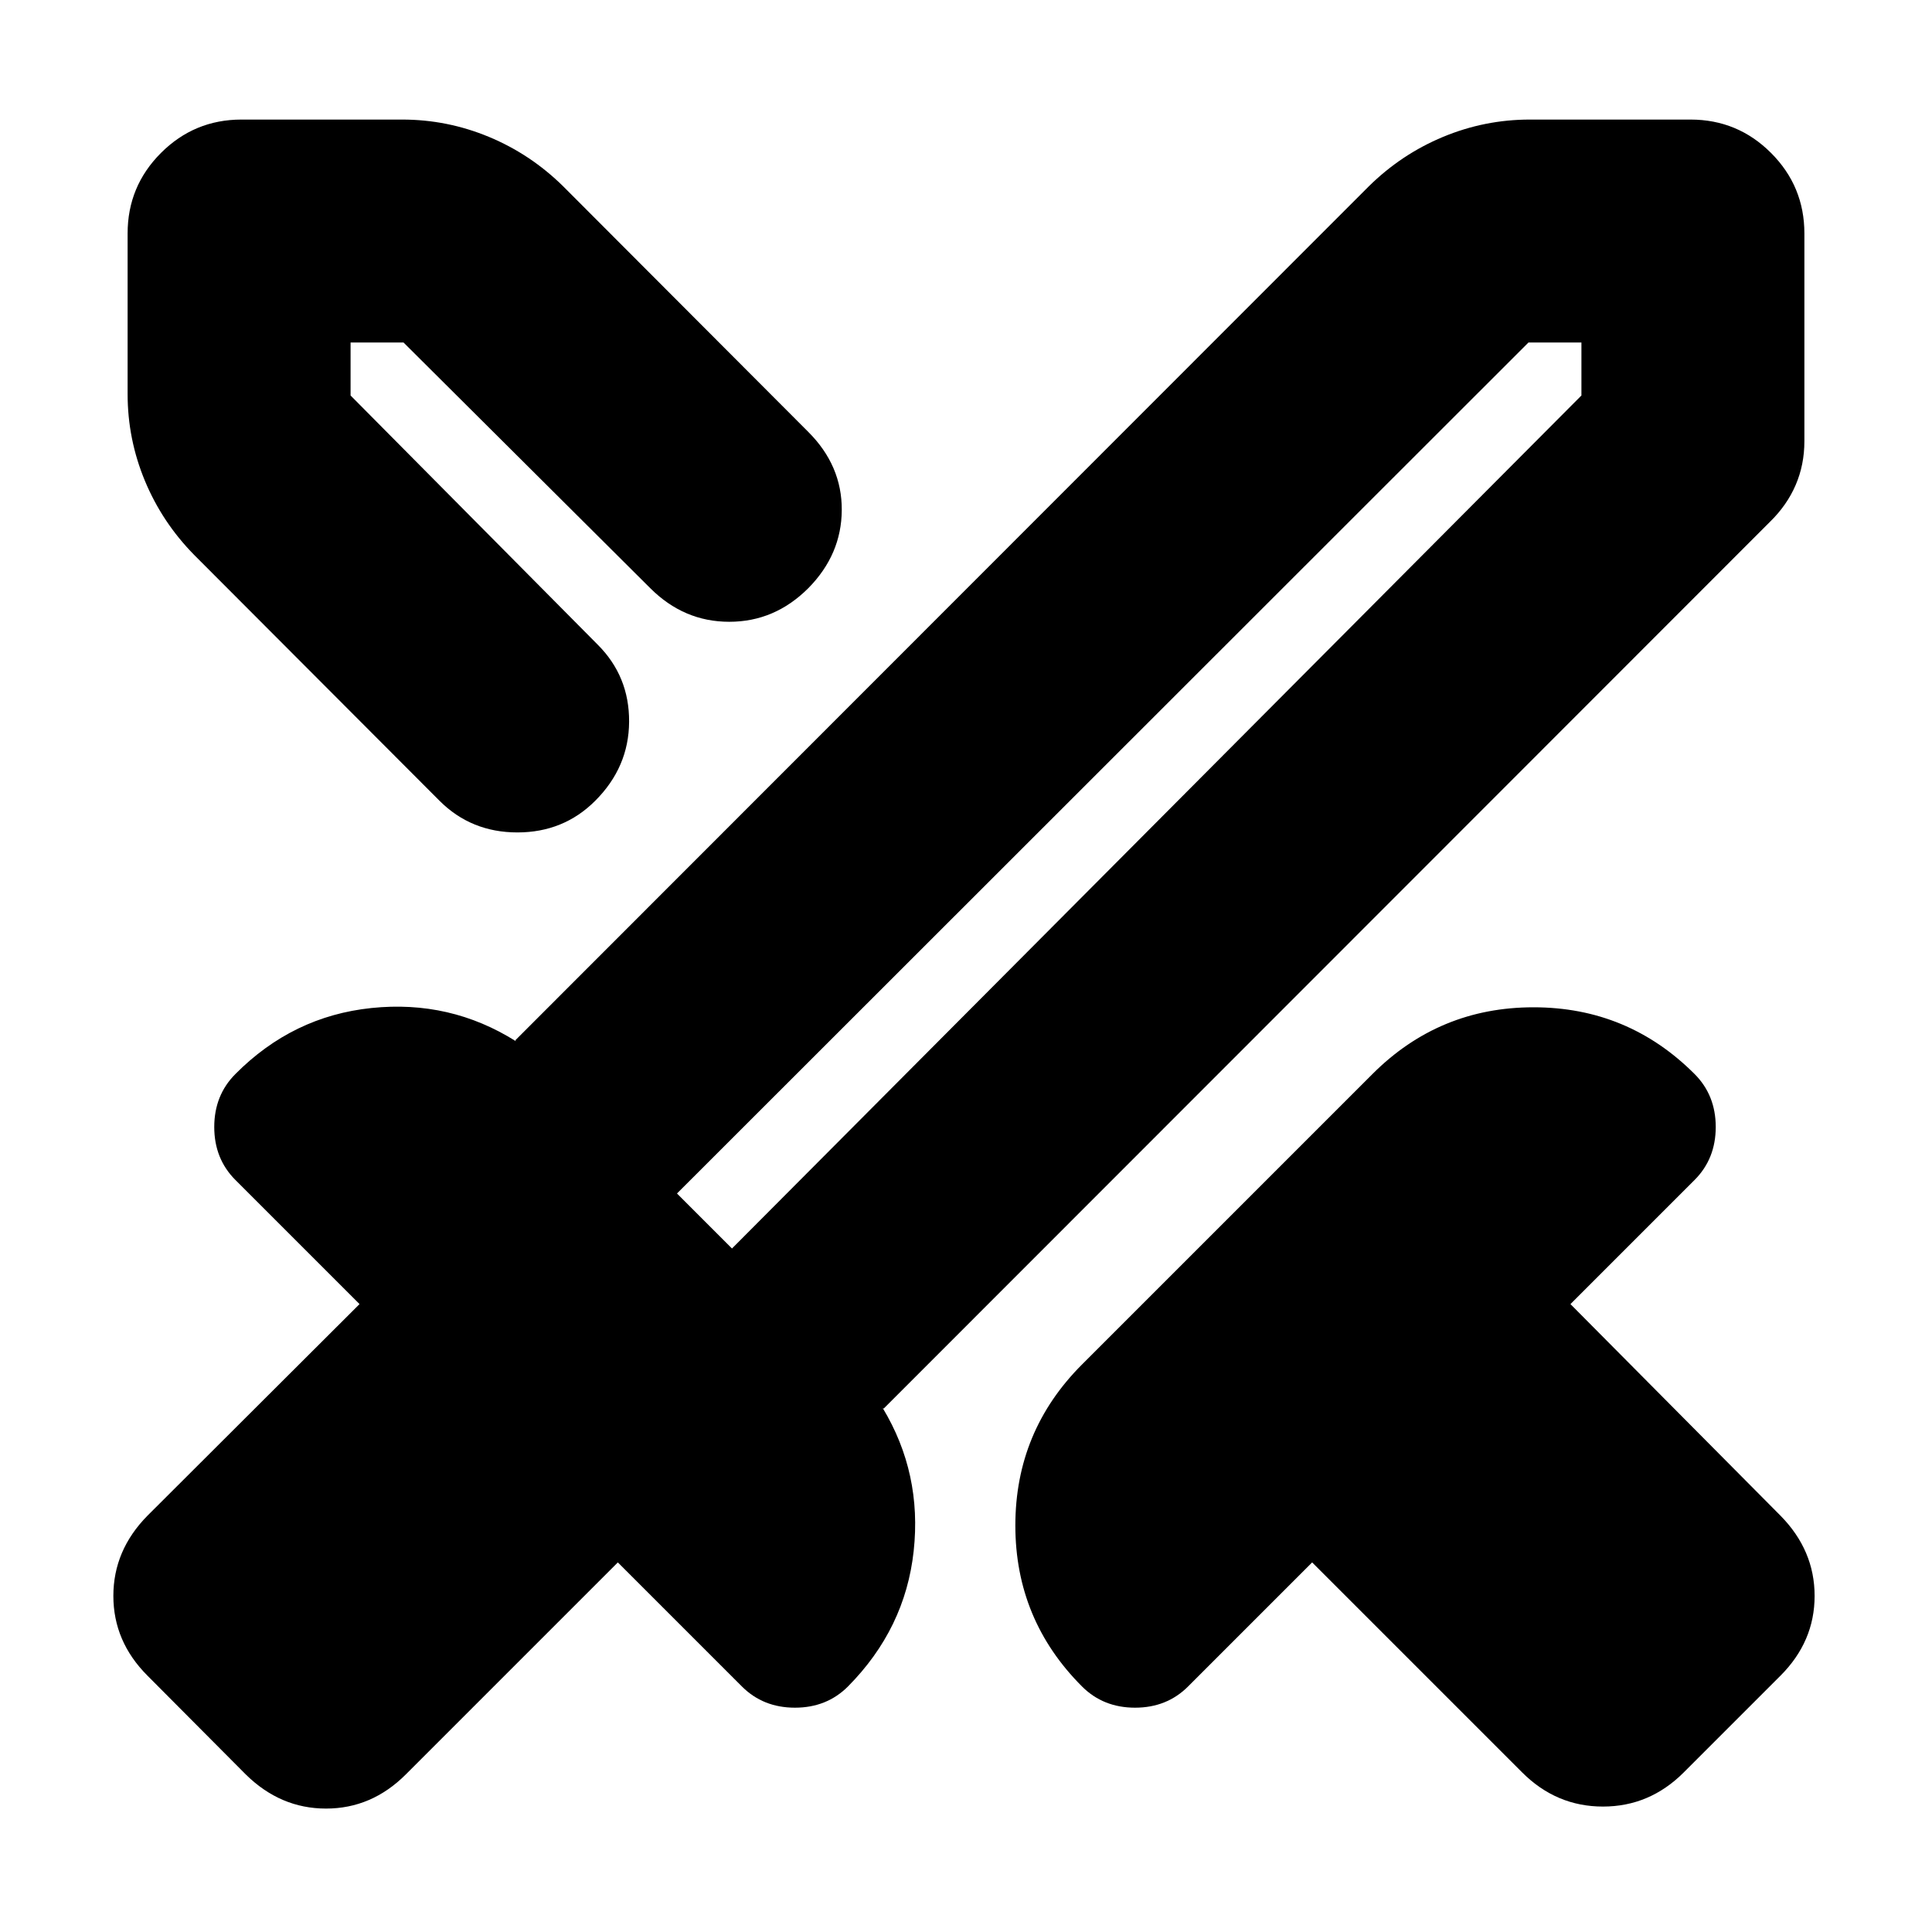<svg xmlns="http://www.w3.org/2000/svg" height="24" viewBox="0 -960 960 960" width="24"><path d="M756.37-79.28 652-183.65l-61.67 61.67Q579.8-111.46 564-111.46q-15.8 0-26.33-10.52-33.15-33.15-33.15-80.02t33.15-80.02l144.31-144.31q33.15-33.15 80.02-33.15t80.02 33.15q10.52 10.53 10.52 26.33 0 15.8-10.52 26.33L780.35-312l104.37 105.13q16.95 17.2 16.95 39.87 0 22.67-16.95 39.63l-48.09 48.09q-16.96 16.95-40.13 16.95t-40.13-16.95Zm123.02-621.33L439.11-260.09l-.48-.24q19.57 32.44 15.37 71.04-4.2 38.59-32.67 67.31-10.53 10.52-26.33 10.52-15.8 0-26.33-10.52L307-183.65 201.63-78.28Q184.67-61.33 162-61.33t-39.87-16.95l-48.85-49.09Q56.33-144.33 56.33-167t16.95-39.87L178.65-312l-61.67-61.67Q106.46-384.2 106.46-400q0-15.8 10.52-26.33 28.48-28.71 67.57-32.79 39.1-4.08 71.78 16.49l-.24-.48 424.08-424.32q16.2-15.96 36.9-24.56 20.69-8.6 43.13-8.6H840q23.43 0 40.01 16.58T896.59-844v103.24q0 11.72-4.36 21.81-4.36 10.1-12.84 18.34ZM334.91-601l13.81-14.04L362-628.09l-13.28 13.05L334.91-601Zm-116.5 38.91L96.57-684.17q-15.96-16.2-24.56-36.9-8.6-20.69-8.6-43.13V-844q0-23.43 16.58-40.01T120-900.59h79.8q22.44 0 43.13 8.6 20.7 8.6 36.9 24.56l121.84 122.08q16.72 16.72 16.6 38.8-.12 22.07-16.6 38.79-16.71 16.72-39.29 16.72t-39.29-16.72L200.52-789.8H174.2v26.32L297-639.67q15.72 15.71 15.6 38.29-.12 22.58-16.84 39.29-15.72 15.72-38.67 15.72-22.96 0-38.68-15.72Zm145.31 222.46L785.8-763.48v-26.32h-26.32L336.39-366.96l27.33 27.33Zm0 0-13.05-14.28-14.28-13.05 14.28 13.05 13.05 14.28Z"/></svg>